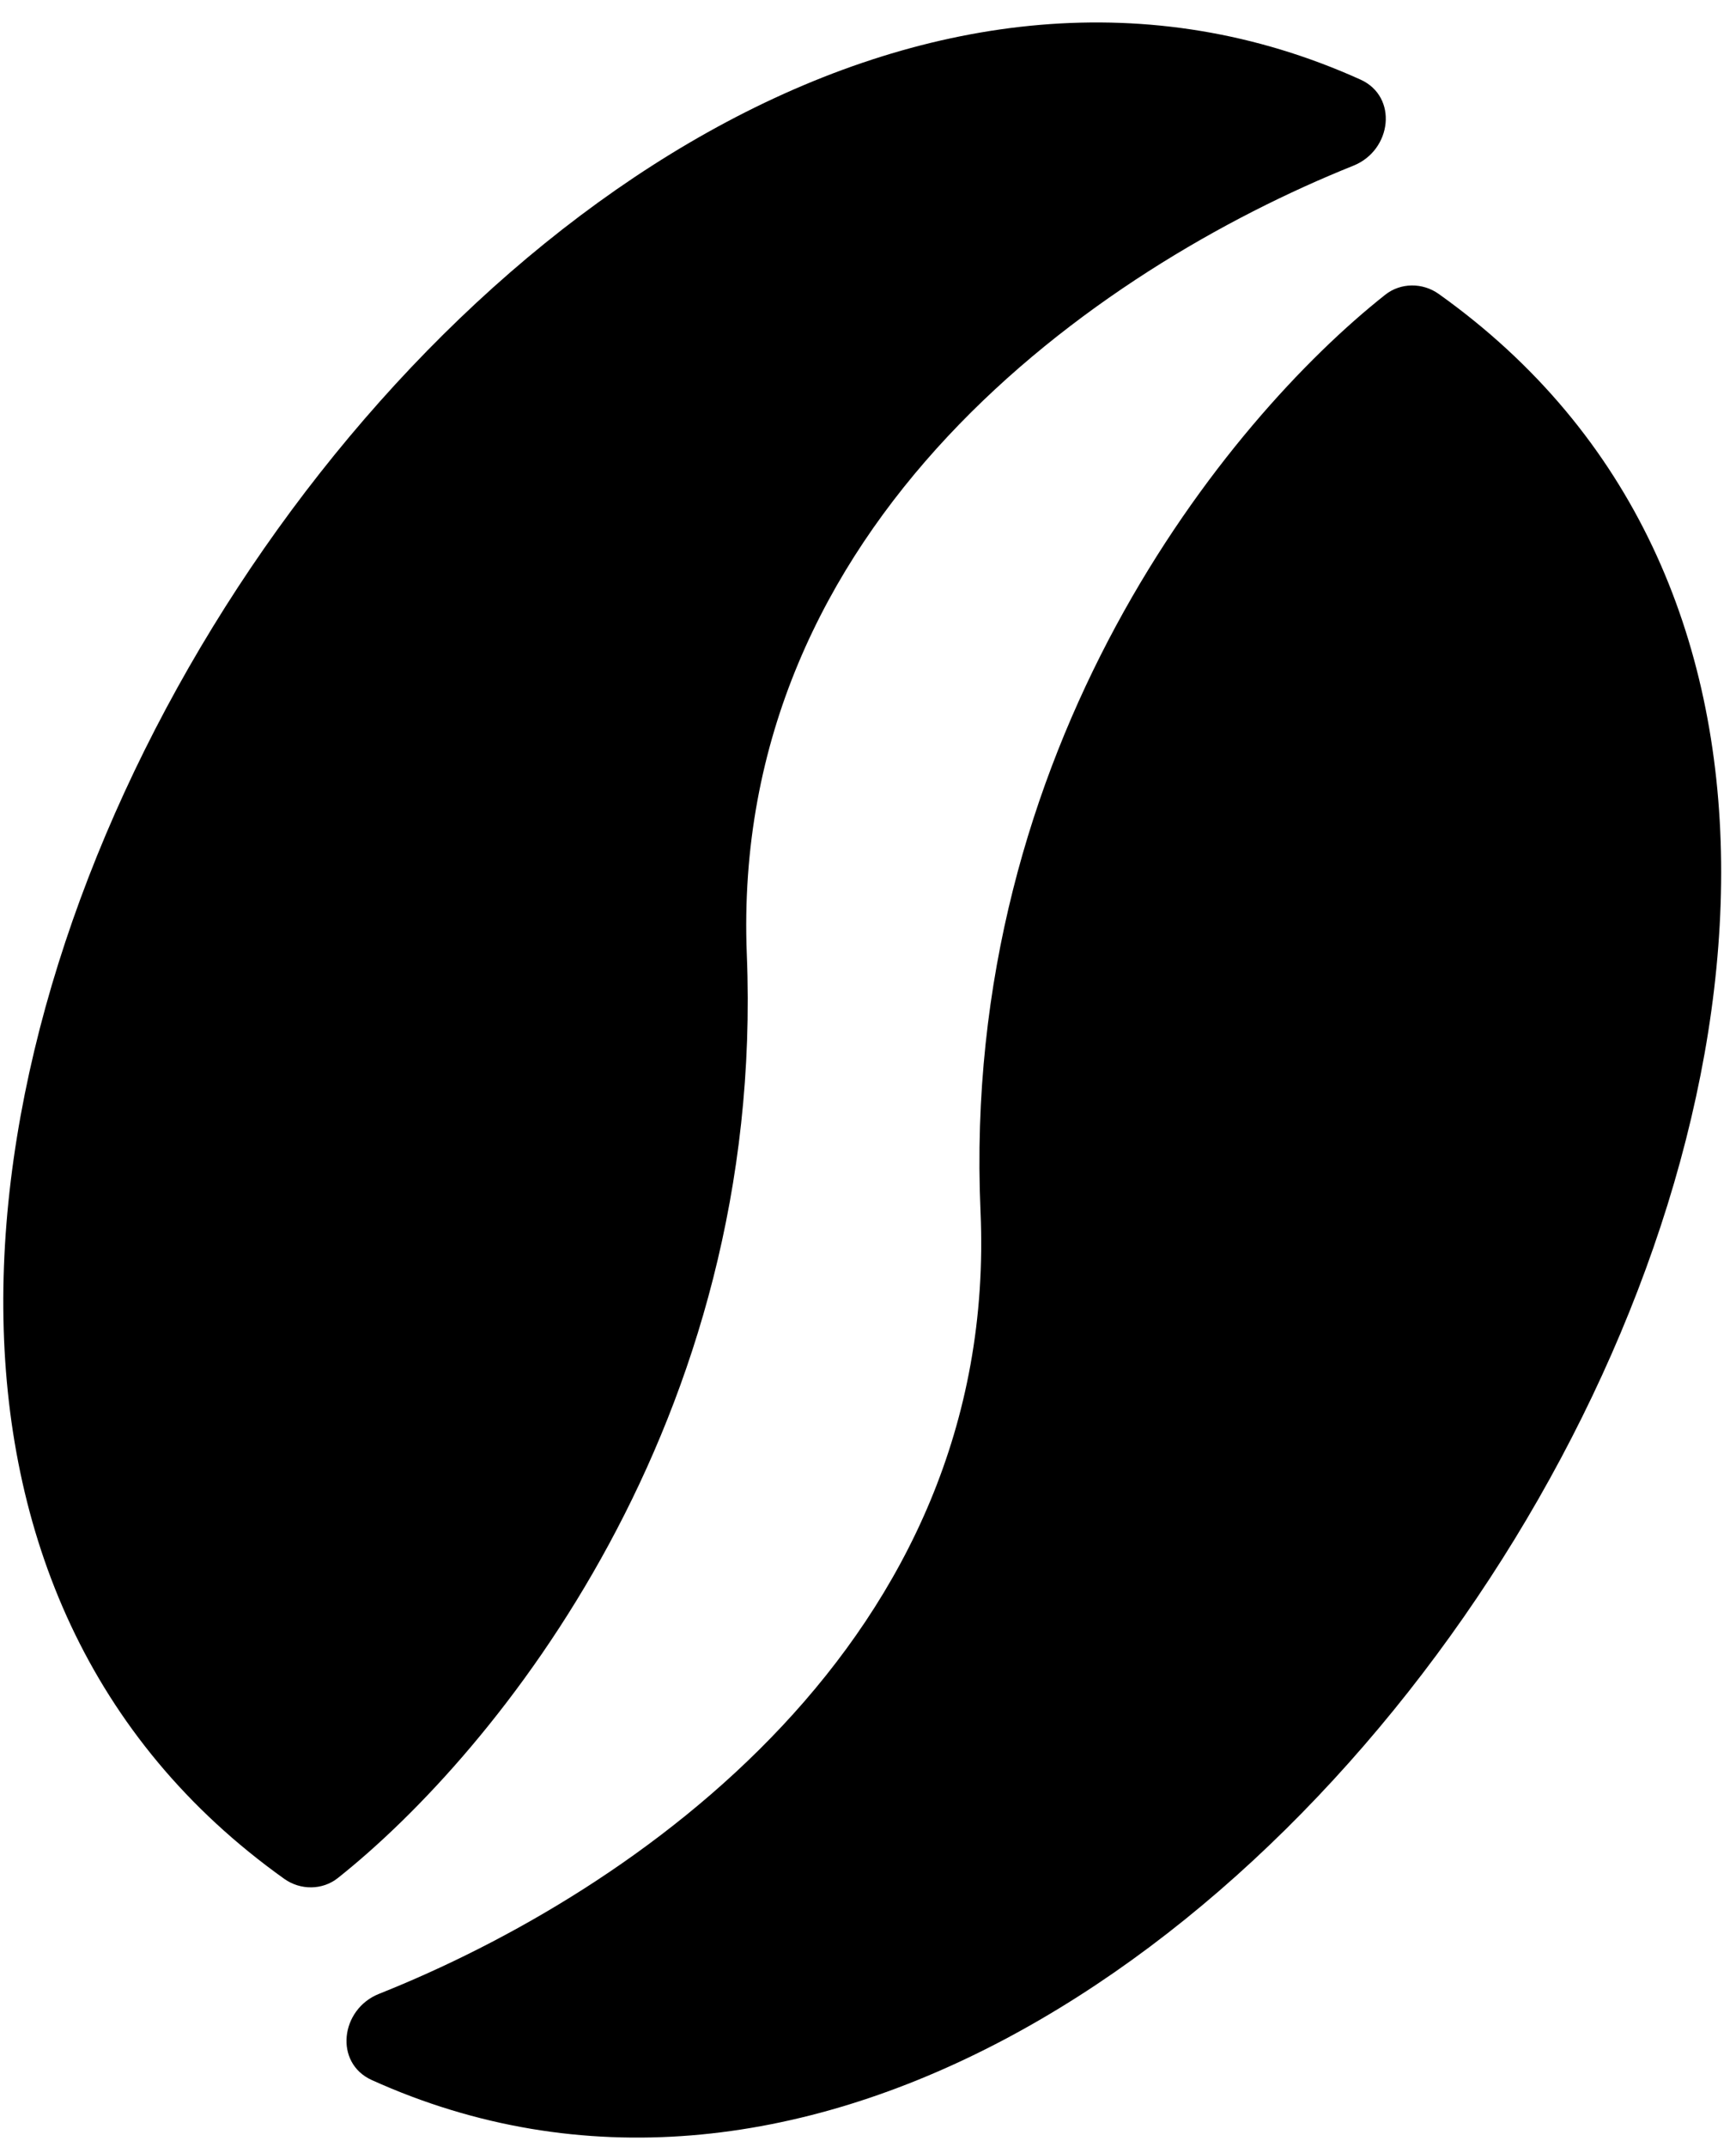 <svg width="72" height="89" viewBox="0 0 72 89" fill="none" xmlns="http://www.w3.org/2000/svg">
<path d="M11.792 77.879C-20.73 54.705 21.521 -12.457 56.425 3.299C57.994 4.007 57.73 6.226 56.132 6.867C45.525 11.121 30.254 21.644 30.974 39.567C31.753 58.937 20.599 72.616 14.011 77.844C13.371 78.352 12.458 78.353 11.792 77.879Z" fill="black"/>
<path d="M59.669 12.183C92.198 35.339 50.298 101.975 15.421 86.218C13.849 85.507 14.117 83.282 15.72 82.644C26.287 78.439 41.447 68.03 40.667 50.224C39.823 30.96 50.9 17.395 57.454 12.216C58.094 11.71 59.005 11.71 59.669 12.183Z" fill="black"/>
</svg>
